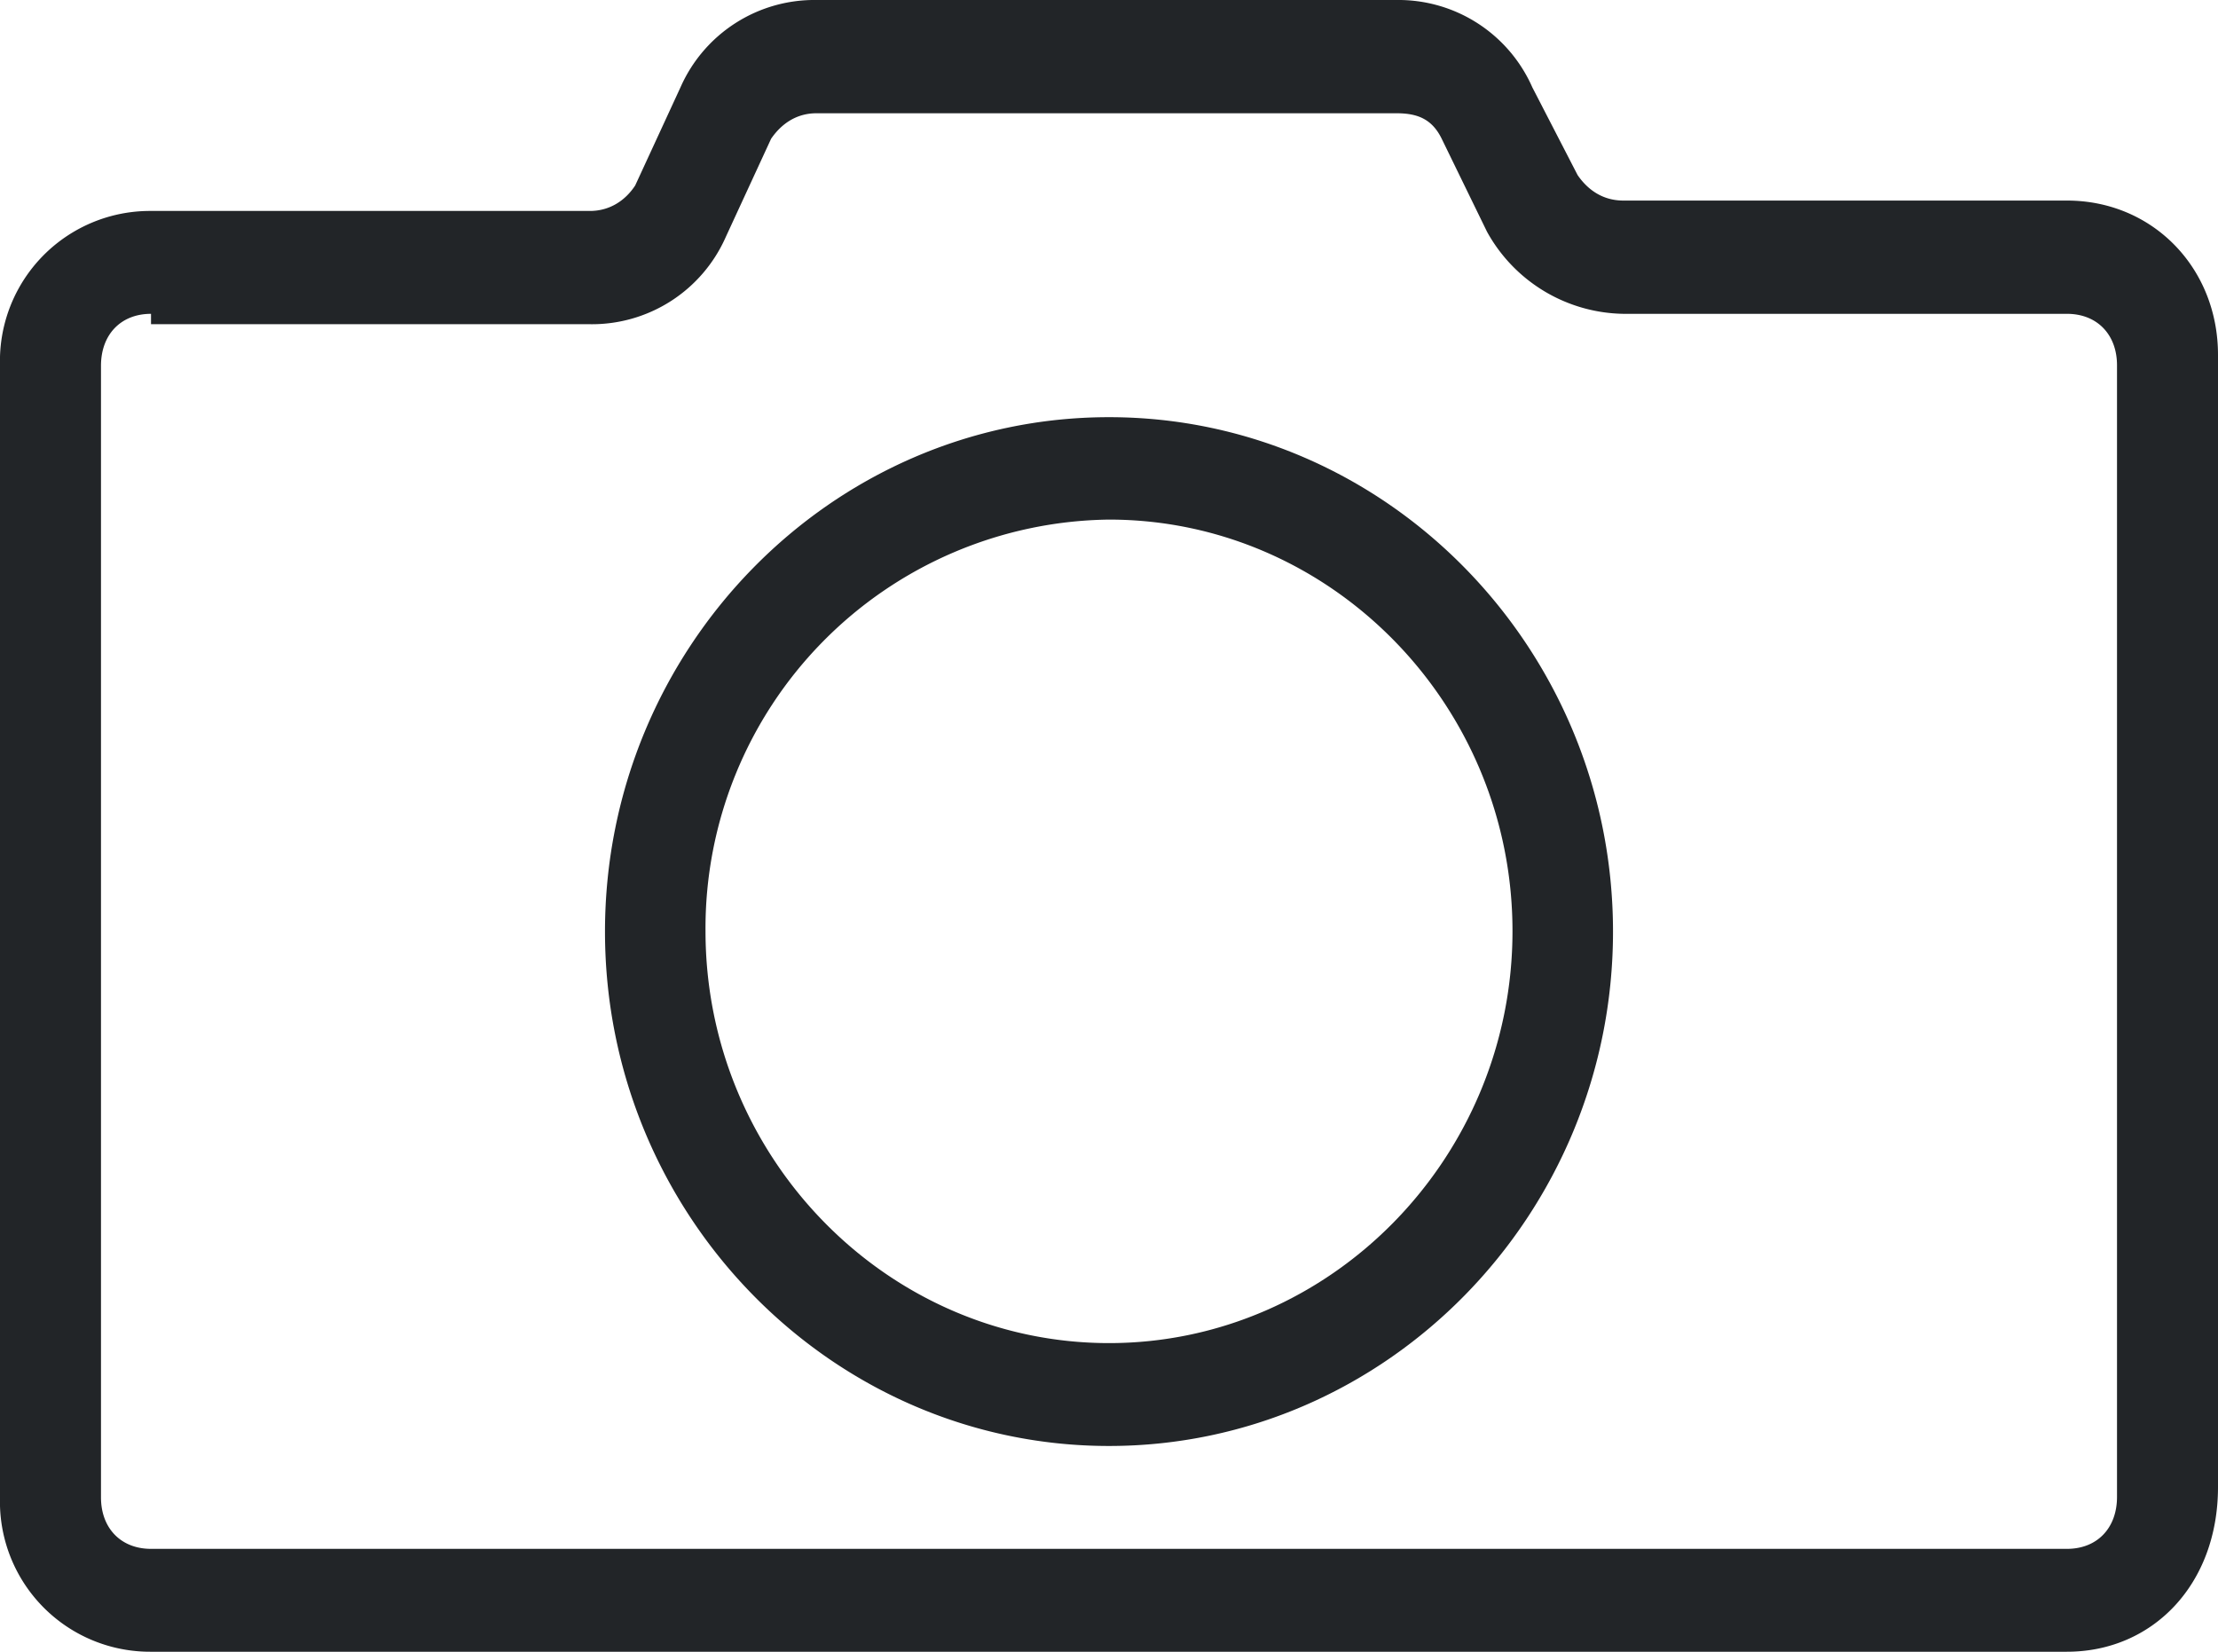 <svg xmlns="http://www.w3.org/2000/svg" xmlns:xlink="http://www.w3.org/1999/xlink" width="47" height="35" viewBox="0 0 47 35"><defs><path id="bfnoa" d="M541.2 1247.65c-.64 0-1.06.44-1.06 1.1v23.98c0 .65.42 1.09 1.06 1.09h40.6c.64 0 1.06-.44 1.06-1.1v-23.98c0-.65-.42-1.09-1.06-1.09h-9.4a3.36 3.36 0 0 1-2.89-1.74l-.96-1.97c-.21-.43-.53-.54-.96-.54H555.3c-.42 0-.74.22-.96.54l-.96 2.08a3.1 3.1 0 0 1-2.88 1.85h-9.3zm40.6 28.35h-40.6a3.18 3.18 0 0 1-3.2-3.27v-23.99a3.18 3.18 0 0 1 3.2-3.27h9.3c.42 0 .75-.22.96-.54l.96-2.08a3.1 3.1 0 0 1 2.88-1.85h12.29a3.1 3.1 0 0 1 2.88 1.85l.96 1.86c.22.32.54.54.97.54h9.4c1.81 0 3.2 1.42 3.2 3.27v23.99c0 2.07-1.39 3.49-3.2 3.49z"/><path id="bfnob" d="M561.5 1252.01a8.66 8.66 0 0 0-8.55 8.72c0 4.8 3.85 8.73 8.55 8.73 4.7 0 8.55-3.93 8.55-8.73 0-4.8-3.85-8.72-8.55-8.72zm0 19.63c-5.88 0-10.68-4.9-10.68-10.9s4.8-10.9 10.68-10.9 10.68 4.9 10.68 10.9-4.8 10.9-10.68 10.9z"/></defs><g><g transform="translate(-538 -1241)"><use fill="#222528" xlink:href="#bfnoa"/></g><g transform="translate(-538 -1241)"><use fill="#222528" xlink:href="#bfnob"/></g></g></svg>
